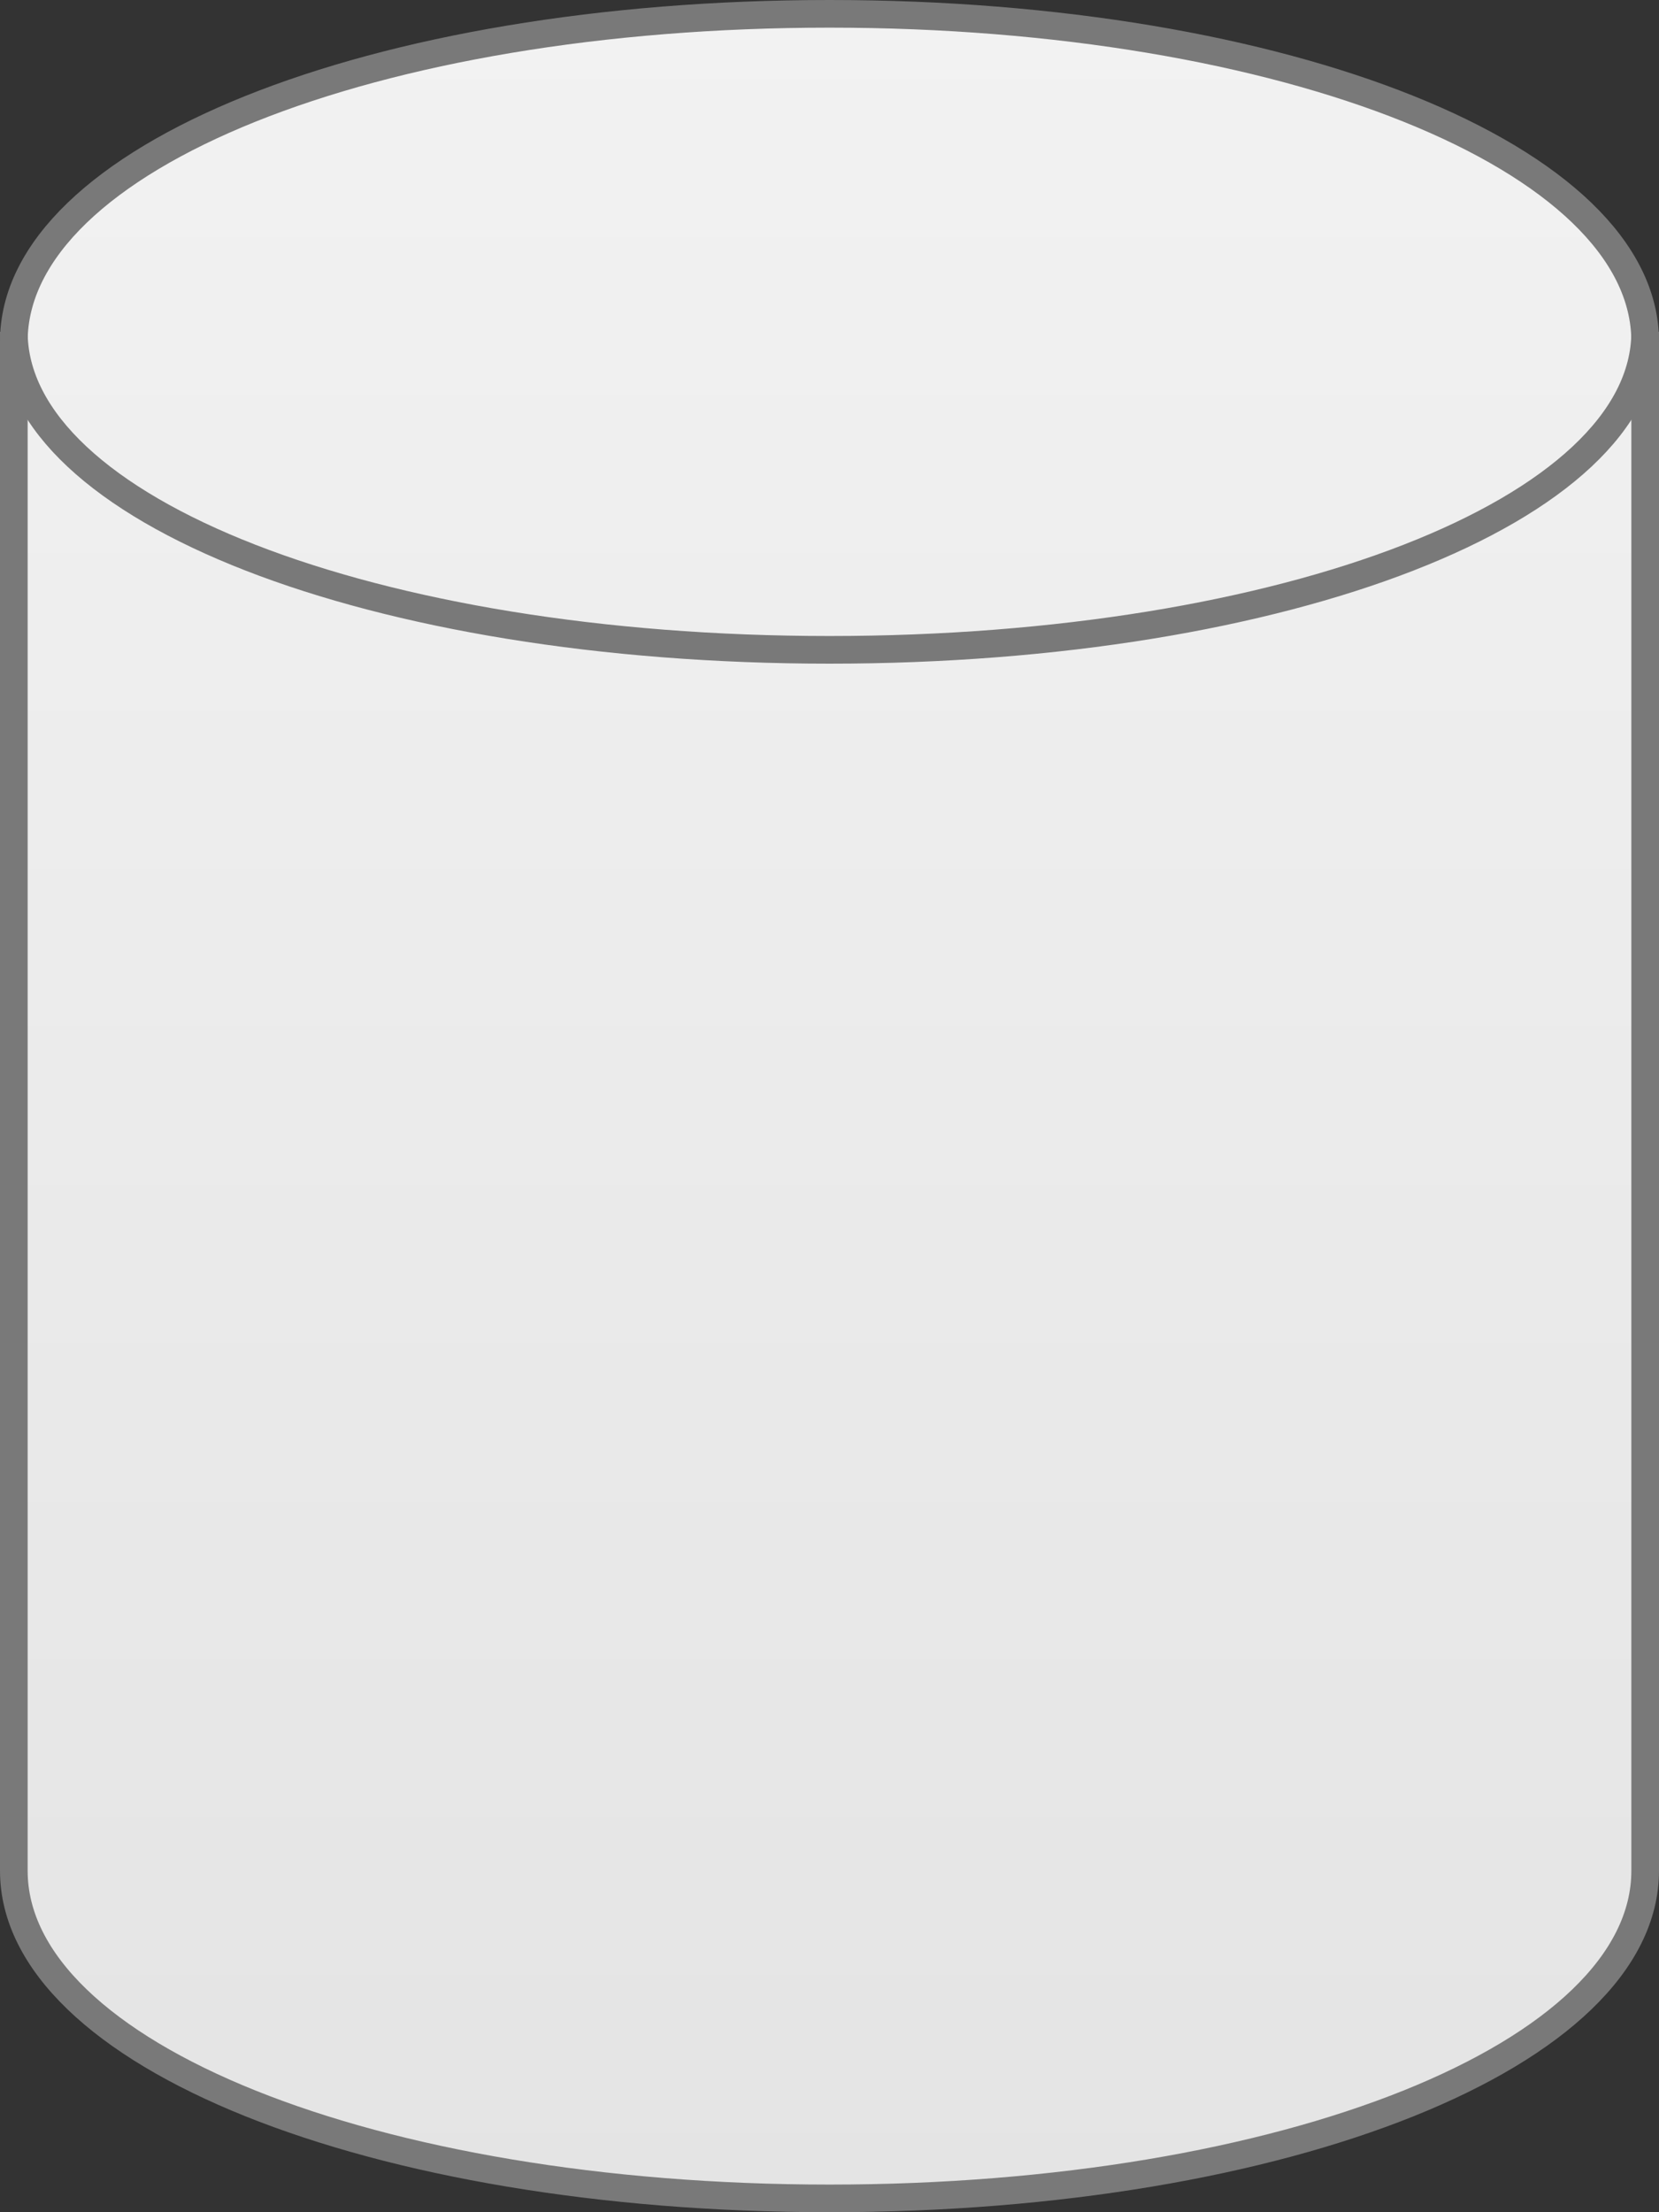 ﻿<?xml version="1.0" encoding="utf-8"?>
<svg version="1.1" xmlns:xlink="http://www.w3.org/1999/xlink" width="60px" height="80px" xmlns="http://www.w3.org/2000/svg">
  <rect width="100%" height="100%" fill="#333333" stroke="none"/>
  <defs>
    <linearGradient gradientUnits="userSpaceOnUse" x1="353" y1="2877" x2="353" y2="2957" id="LinearGradient71">
      <stop id="Stop72" stop-color="#ffffff" offset="0" />
      <stop id="Stop73" stop-color="#f2f2f2" offset="0" />
      <stop id="Stop74" stop-color="#e4e4e4" offset="1" />
      <stop id="Stop75" stop-color="#ffffff" offset="1" />
    </linearGradient>
  </defs>
  <g transform="matrix(1 0 0 1 -323 -2877 )">
    <path d="M 382.5 2889  C 382.5 2889  382.5 2945  382.5 2945  C 382.5 2951.608  369.1 2956.5  353 2956.5  C 336.9 2956.5  323.5 2951.608  323.5 2945  C 323.5 2945  323.5 2889  323.5 2889  C 323.5 2882.392  336.9 2877.5  353 2877.5  C 369.1 2877.5  382.5 2882.392  382.5 2889  Z " fill-rule="nonzero" fill="url(#LinearGradient71)" stroke="none" />
    <path d="M 323.5 2889.35  C 323.5 2882.714  336.48 2877.5  353 2877.5  C 369.52 2877.5  382.5 2882.714  382.5 2889.35  C 382.5 2889.35  382.5 2944.65  382.5 2944.65  C 382.5 2951.286  369.52 2956.5  353 2956.5  C 336.48 2956.5  323.5 2951.286  323.5 2944.65  C 323.5 2944.65  323.5 2889.35  323.5 2889.35  Z " stroke-width="1" stroke="#797979" fill="none" />
    <path d="M 382.5 2889  C 382.5 2895.44  369.52 2900.5  353 2900.5  C 336.48 2900.5  323.5 2895.44  323.5 2889  " stroke-width="1" stroke="#797979" fill="none" />
  </g>
</svg>